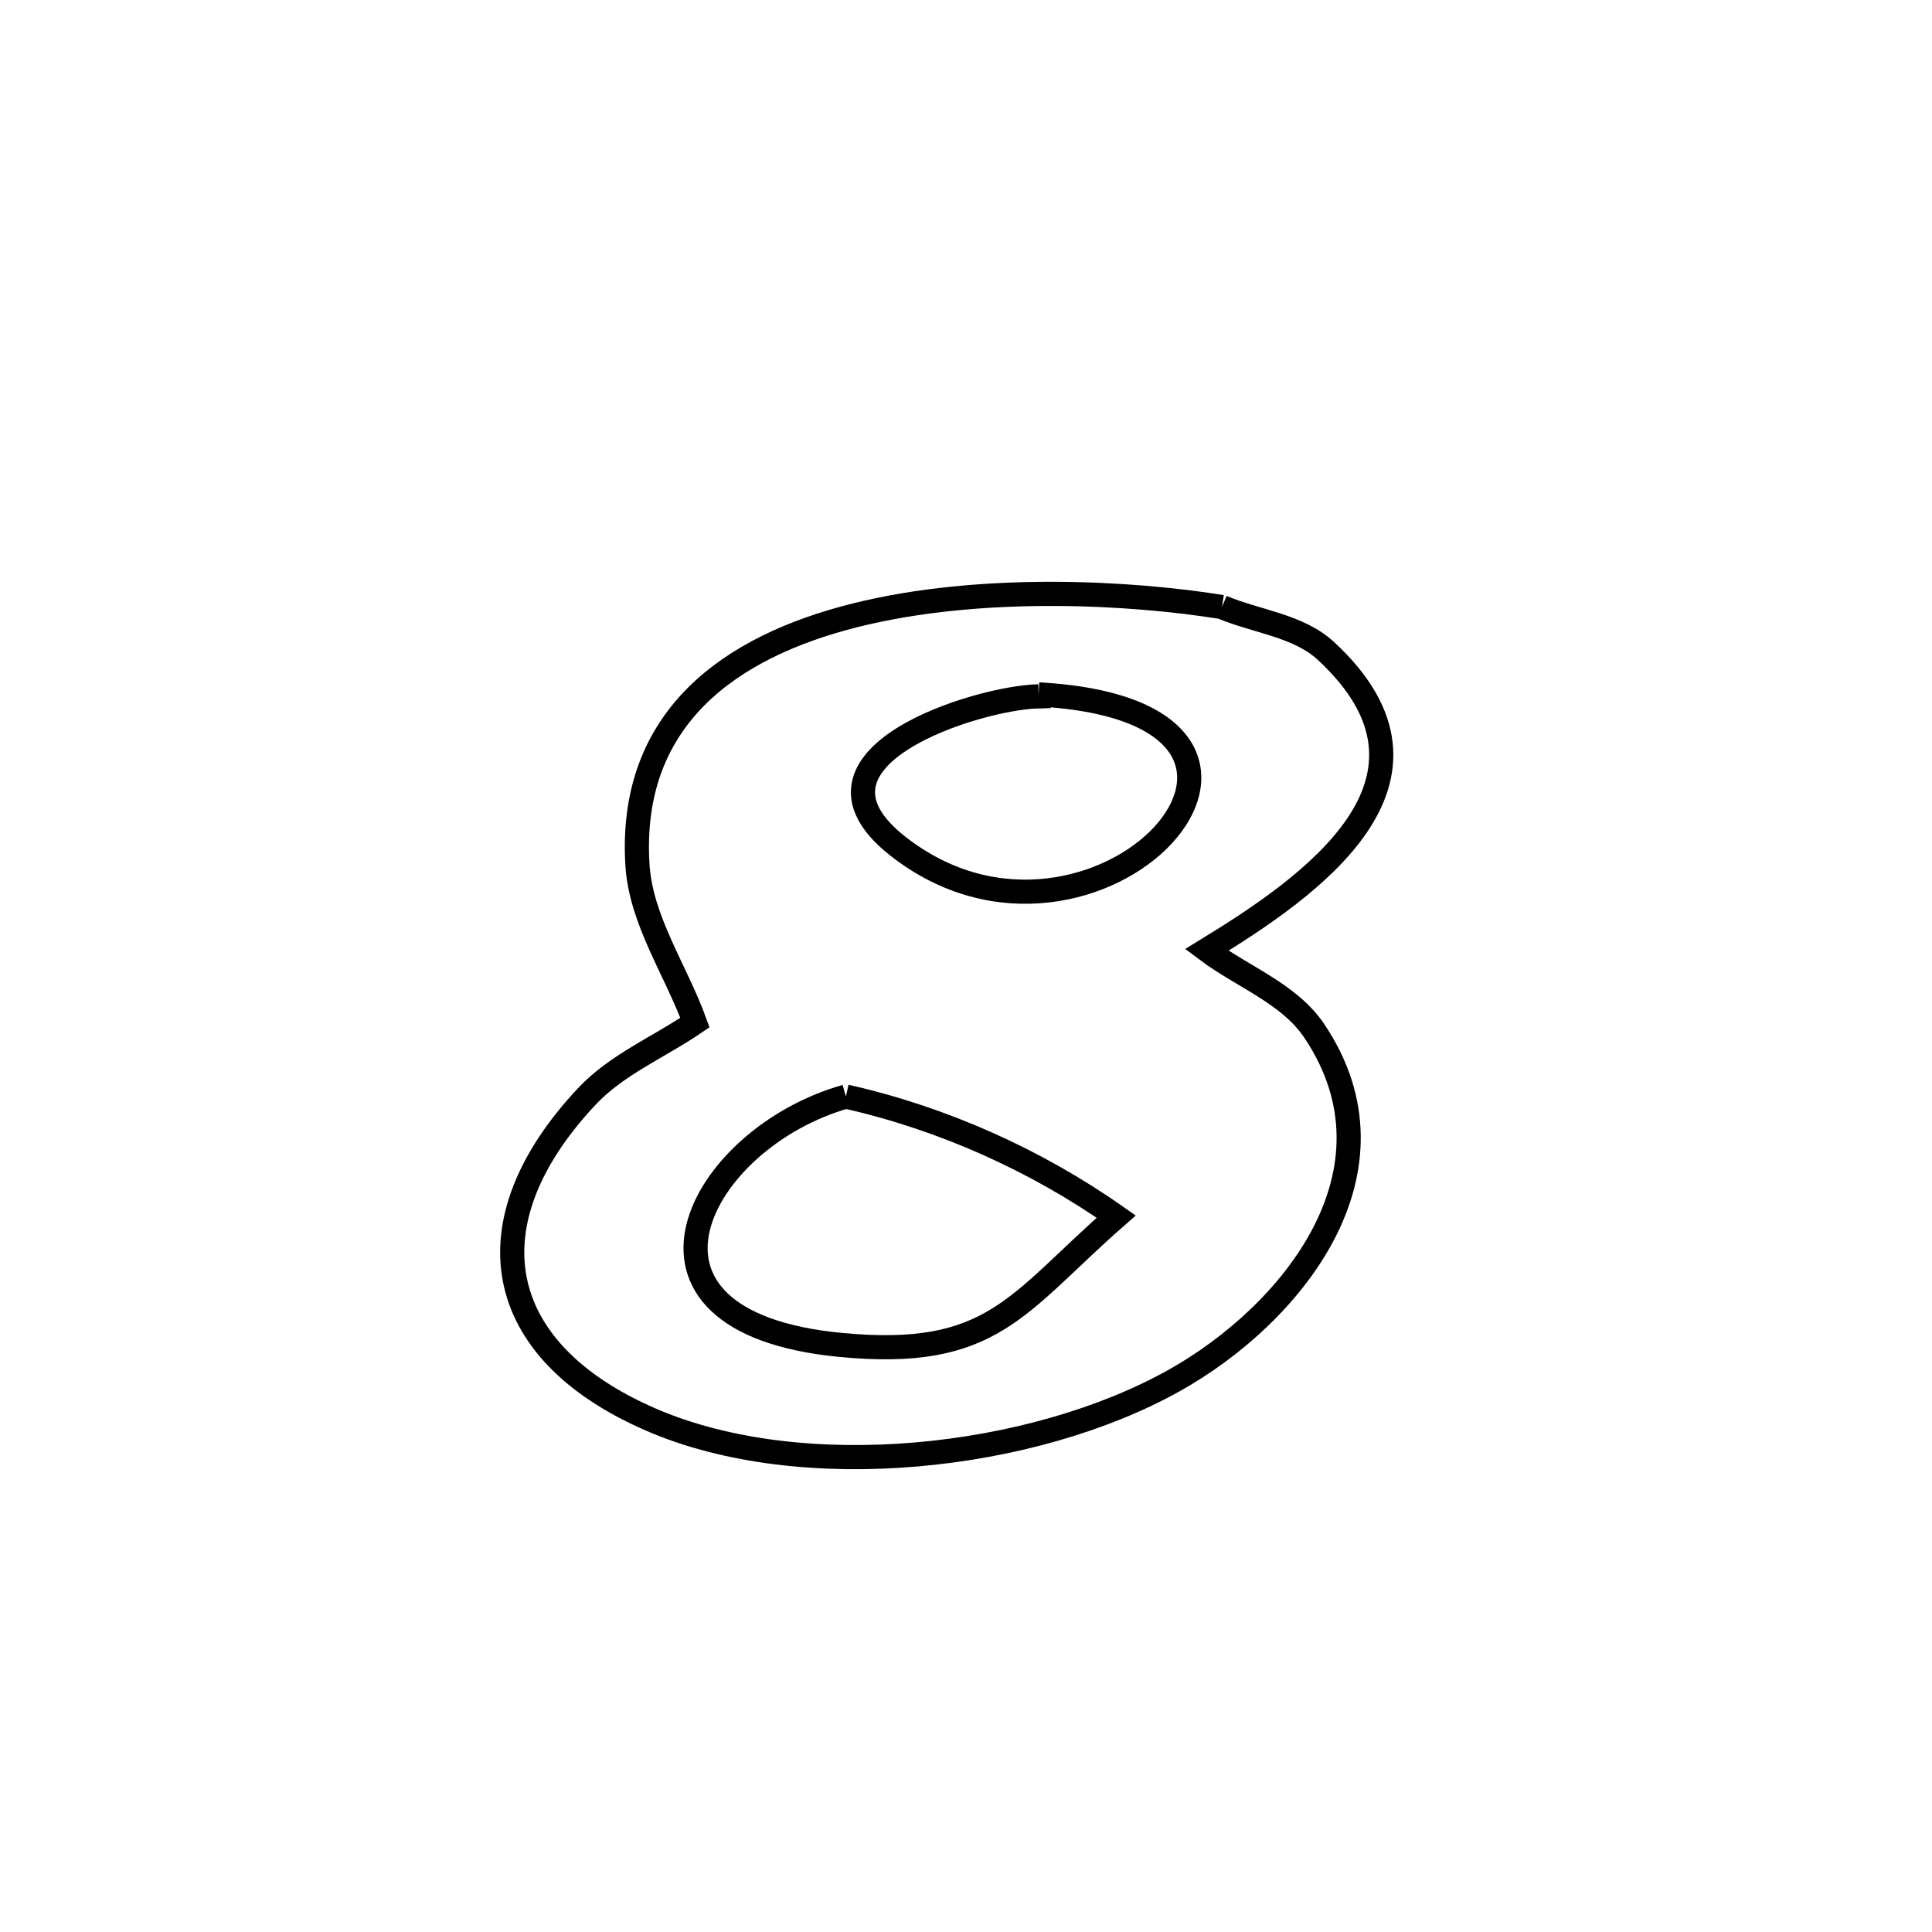 <svg xmlns="http://www.w3.org/2000/svg" viewBox="0.0 0.0 24.0 24.0" height="200px" width="200px"><path fill="none" stroke="black" stroke-width=".3" stroke-opacity="1.0"  filling="0" d="M15.179 7.541 L15.179 7.541 C15.61 7.723 16.128 7.769 16.471 8.086 C18.212 9.698 16.244 11.033 14.99 11.801 L14.99 11.801 C15.435 12.135 16.014 12.342 16.325 12.804 C17.496 14.544 16.052 16.328 14.588 17.148 C12.829 18.134 9.969 18.453 8.084 17.634 C6.105 16.775 5.822 15.183 7.291 13.619 C7.662 13.224 8.186 13.008 8.633 12.703 L8.633 12.703 C8.395 12.047 7.959 11.432 7.918 10.736 C7.81 8.921 9.065 8.032 10.628 7.642 C12.19 7.252 14.059 7.36 15.179 7.541 L15.179 7.541"></path>
<path fill="none" stroke="black" stroke-width=".3" stroke-opacity="1.0"  filling="0" d="M12.902 8.626 L12.902 8.626 C16.909 8.85 13.599 12.442 11.148 10.507 C9.754 9.406 12.147 8.666 12.902 8.65 L12.902 8.65 C12.902 8.642 12.902 8.634 12.902 8.626 L12.902 8.626"></path>
<path fill="none" stroke="black" stroke-width=".3" stroke-opacity="1.0"  filling="0" d="M10.508 13.622 L10.508 13.622 C11.703 13.89 12.864 14.409 13.866 15.113 L13.866 15.113 C12.622 16.204 12.331 16.888 10.442 16.707 C7.462 16.422 8.679 14.138 10.508 13.622 L10.508 13.622"></path></svg>